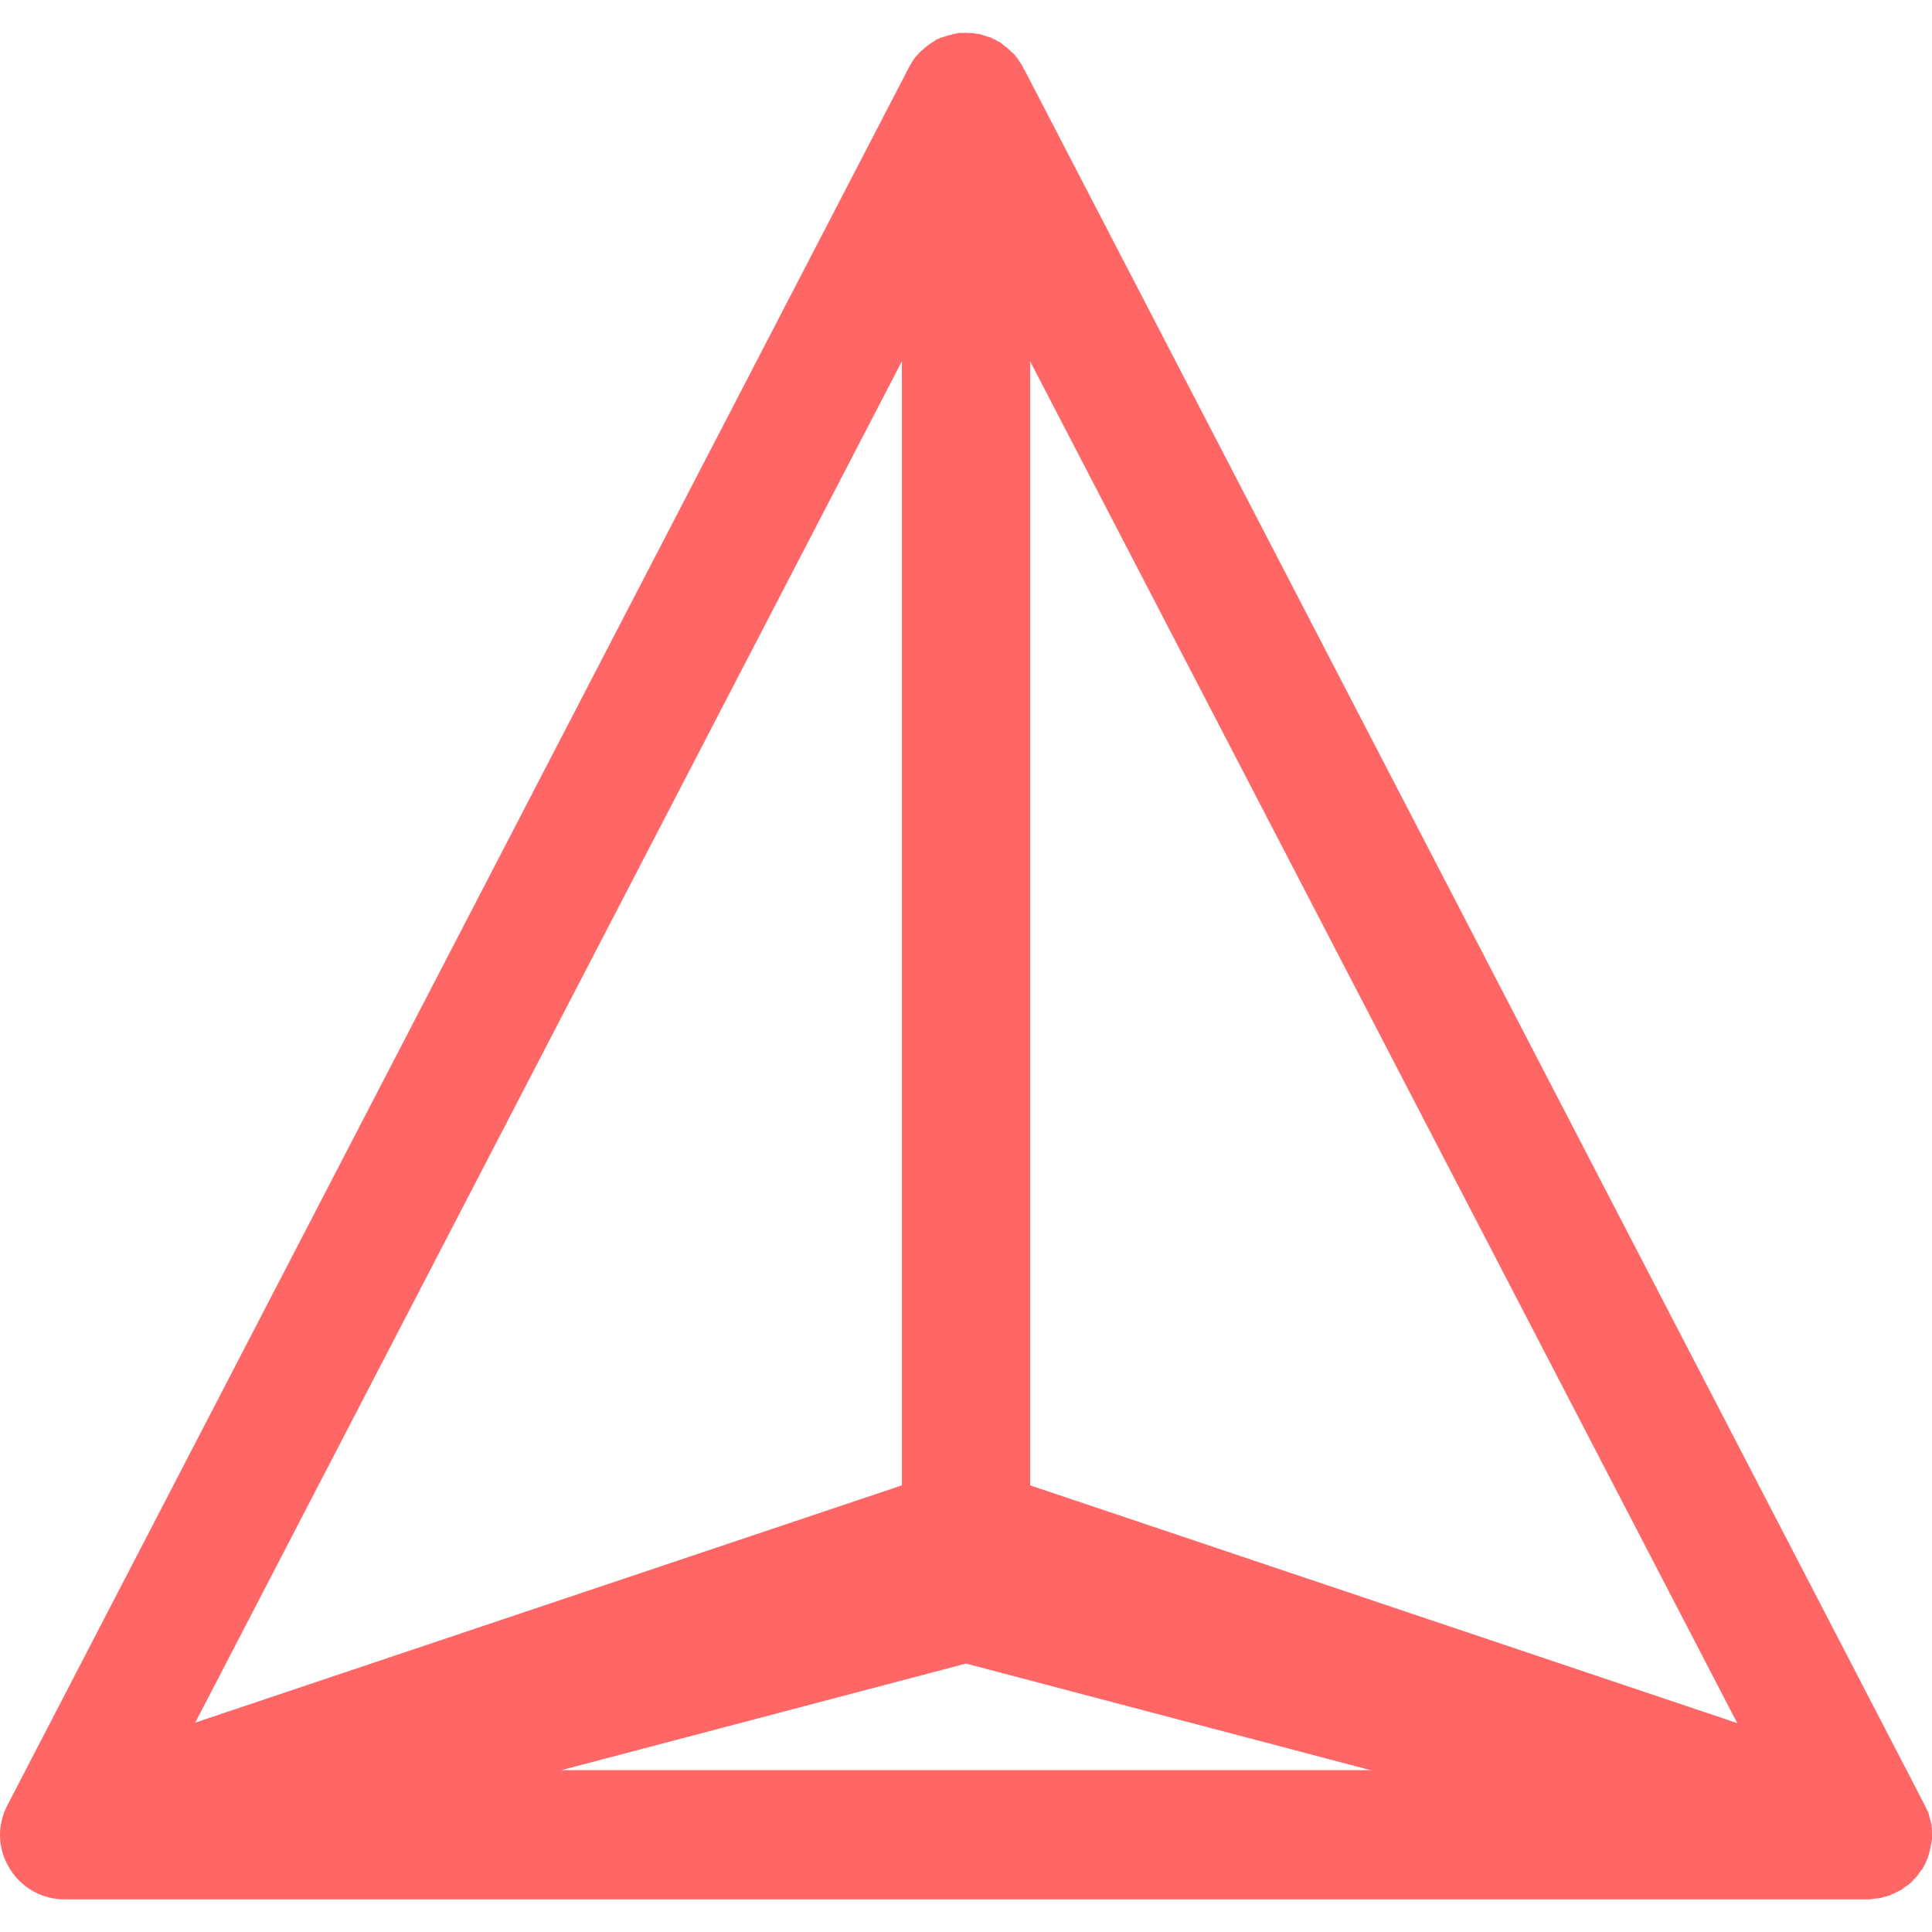 
<svg xmlns="http://www.w3.org/2000/svg" xmlns:xlink="http://www.w3.org/1999/xlink" width="16px" height="16px" viewBox="0 0 16 16" version="1.1">
<g id="surface1">
<path style=" stroke:none;fill-rule:nonzero;fill:#ff6666;fill-opacity:1;" d="M 7.984 0.273 C 7.969 0.273 7.949 0.273 7.934 0.273 C 7.93 0.277 7.926 0.277 7.922 0.277 C 7.906 0.281 7.891 0.281 7.875 0.289 C 7.859 0.289 7.844 0.297 7.828 0.301 C 7.82 0.305 7.812 0.305 7.805 0.309 C 7.801 0.309 7.797 0.312 7.789 0.312 C 7.777 0.32 7.766 0.324 7.754 0.328 C 7.75 0.332 7.742 0.336 7.738 0.34 C 7.707 0.359 7.676 0.379 7.648 0.406 C 7.637 0.414 7.621 0.43 7.609 0.441 C 7.598 0.453 7.59 0.465 7.578 0.477 C 7.574 0.48 7.574 0.484 7.57 0.488 C 7.562 0.5 7.555 0.512 7.547 0.523 C 7.543 0.531 7.539 0.535 7.539 0.539 C 7.535 0.547 7.531 0.551 7.527 0.559 L 0.062 14.949 C -0.027 15.117 -0.02 15.316 0.082 15.477 C 0.18 15.637 0.355 15.734 0.547 15.73 L 15.453 15.73 C 15.457 15.73 15.461 15.73 15.469 15.73 C 15.473 15.73 15.477 15.73 15.484 15.73 C 15.496 15.727 15.512 15.727 15.527 15.723 C 15.543 15.723 15.559 15.719 15.574 15.719 C 15.594 15.711 15.613 15.707 15.633 15.703 C 15.637 15.699 15.641 15.699 15.645 15.699 C 15.652 15.695 15.656 15.695 15.66 15.691 C 15.676 15.684 15.688 15.68 15.703 15.672 C 15.719 15.664 15.73 15.656 15.746 15.652 C 15.75 15.648 15.754 15.645 15.758 15.641 C 15.77 15.633 15.781 15.625 15.797 15.613 C 15.801 15.613 15.805 15.609 15.809 15.605 C 15.82 15.594 15.832 15.586 15.844 15.574 C 15.844 15.57 15.848 15.566 15.852 15.562 C 15.855 15.562 15.859 15.559 15.859 15.555 C 15.871 15.543 15.883 15.531 15.891 15.516 C 15.898 15.504 15.91 15.492 15.918 15.48 C 15.922 15.477 15.922 15.473 15.926 15.469 C 15.934 15.453 15.941 15.441 15.949 15.426 C 15.949 15.422 15.953 15.418 15.953 15.41 C 15.961 15.398 15.965 15.383 15.969 15.371 C 15.973 15.363 15.973 15.359 15.973 15.355 C 15.98 15.336 15.984 15.316 15.988 15.297 C 15.992 15.273 15.996 15.254 16 15.234 C 16 15.219 16 15.203 16 15.188 C 16 15.184 16 15.18 16 15.172 C 16 15.156 16 15.141 15.996 15.125 C 15.996 15.121 15.996 15.117 15.996 15.109 C 15.992 15.098 15.988 15.082 15.984 15.066 C 15.984 15.062 15.98 15.059 15.98 15.051 C 15.977 15.039 15.973 15.023 15.969 15.008 C 15.965 15.004 15.965 15 15.961 14.996 C 15.953 14.98 15.949 14.965 15.941 14.953 L 15.934 14.938 L 8.484 0.578 L 8.477 0.57 C 8.469 0.547 8.457 0.527 8.441 0.508 C 8.434 0.492 8.422 0.477 8.41 0.465 C 8.41 0.461 8.406 0.461 8.406 0.457 C 8.395 0.445 8.383 0.434 8.367 0.422 C 8.367 0.418 8.363 0.414 8.359 0.414 C 8.348 0.402 8.336 0.391 8.32 0.383 C 8.32 0.379 8.316 0.375 8.312 0.375 C 8.301 0.363 8.285 0.355 8.273 0.344 C 8.27 0.344 8.266 0.344 8.266 0.344 C 8.25 0.332 8.234 0.324 8.219 0.32 C 8.215 0.316 8.211 0.316 8.211 0.312 C 8.191 0.309 8.176 0.301 8.16 0.297 C 8.145 0.293 8.125 0.285 8.109 0.281 C 8.105 0.281 8.102 0.281 8.102 0.281 C 8.098 0.281 8.094 0.281 8.09 0.281 C 8.074 0.277 8.055 0.273 8.039 0.273 C 8.023 0.273 8.012 0.273 7.996 0.273 C 7.992 0.27 7.988 0.27 7.984 0.273 Z M 7.469 2.992 L 7.469 12.301 L 1.617 14.266 Z M 8.531 2.992 L 14.387 14.27 L 8.531 12.301 Z M 8 13.777 L 11.352 14.66 L 4.648 14.66 Z M 8 13.777 "/>
</g>
</svg>
